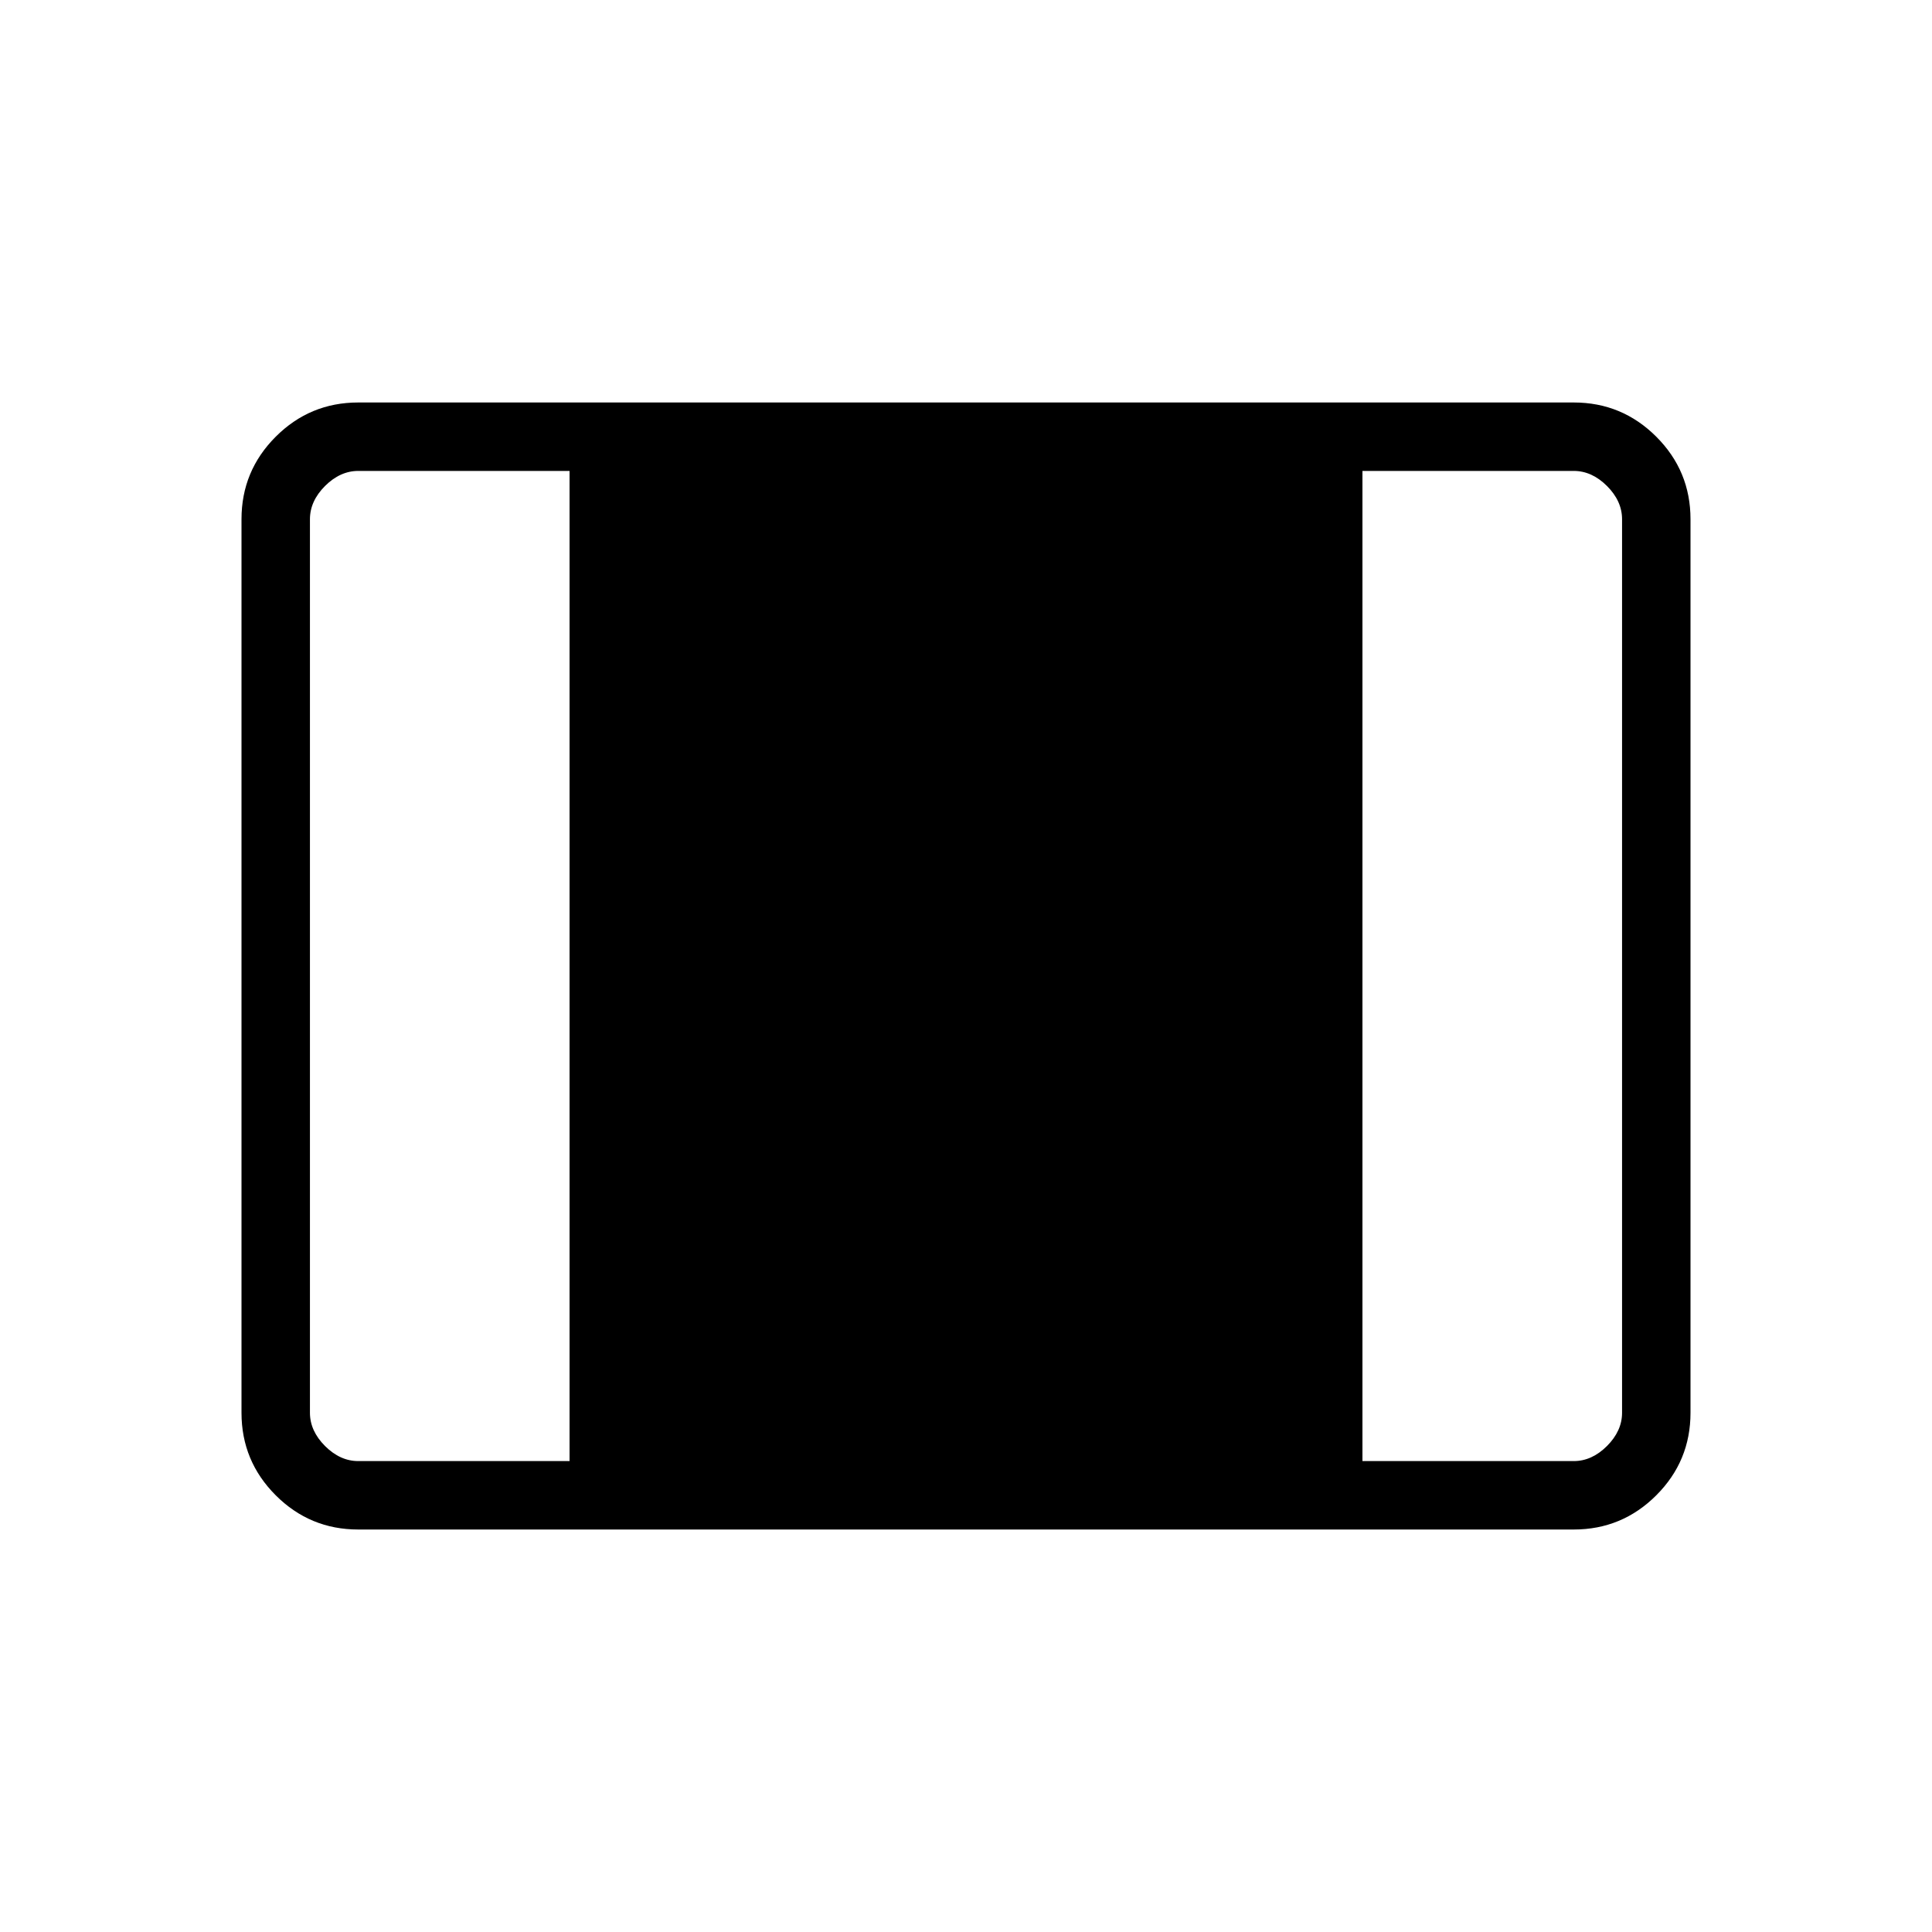<svg xmlns="http://www.w3.org/2000/svg" height="40" width="40"><path d="M7.417 31.667q-1 0-1.709-.709Q5 30.25 5 29.25v-18.5q0-1 .708-1.708.709-.709 1.709-.709h25.166q1 0 1.709.709Q35 9.75 35 10.75v18.5q0 1-.708 1.708-.709.709-1.709.709Zm0-1.417h4.375V9.75H7.417q-.375 0-.688.312-.312.313-.312.688v18.5q0 .375.312.688.313.312.688.312Zm20.791 0h4.375q.375 0 .688-.312.312-.313.312-.688v-18.5q0-.375-.312-.688-.313-.312-.688-.312h-4.375Z"/></svg>
